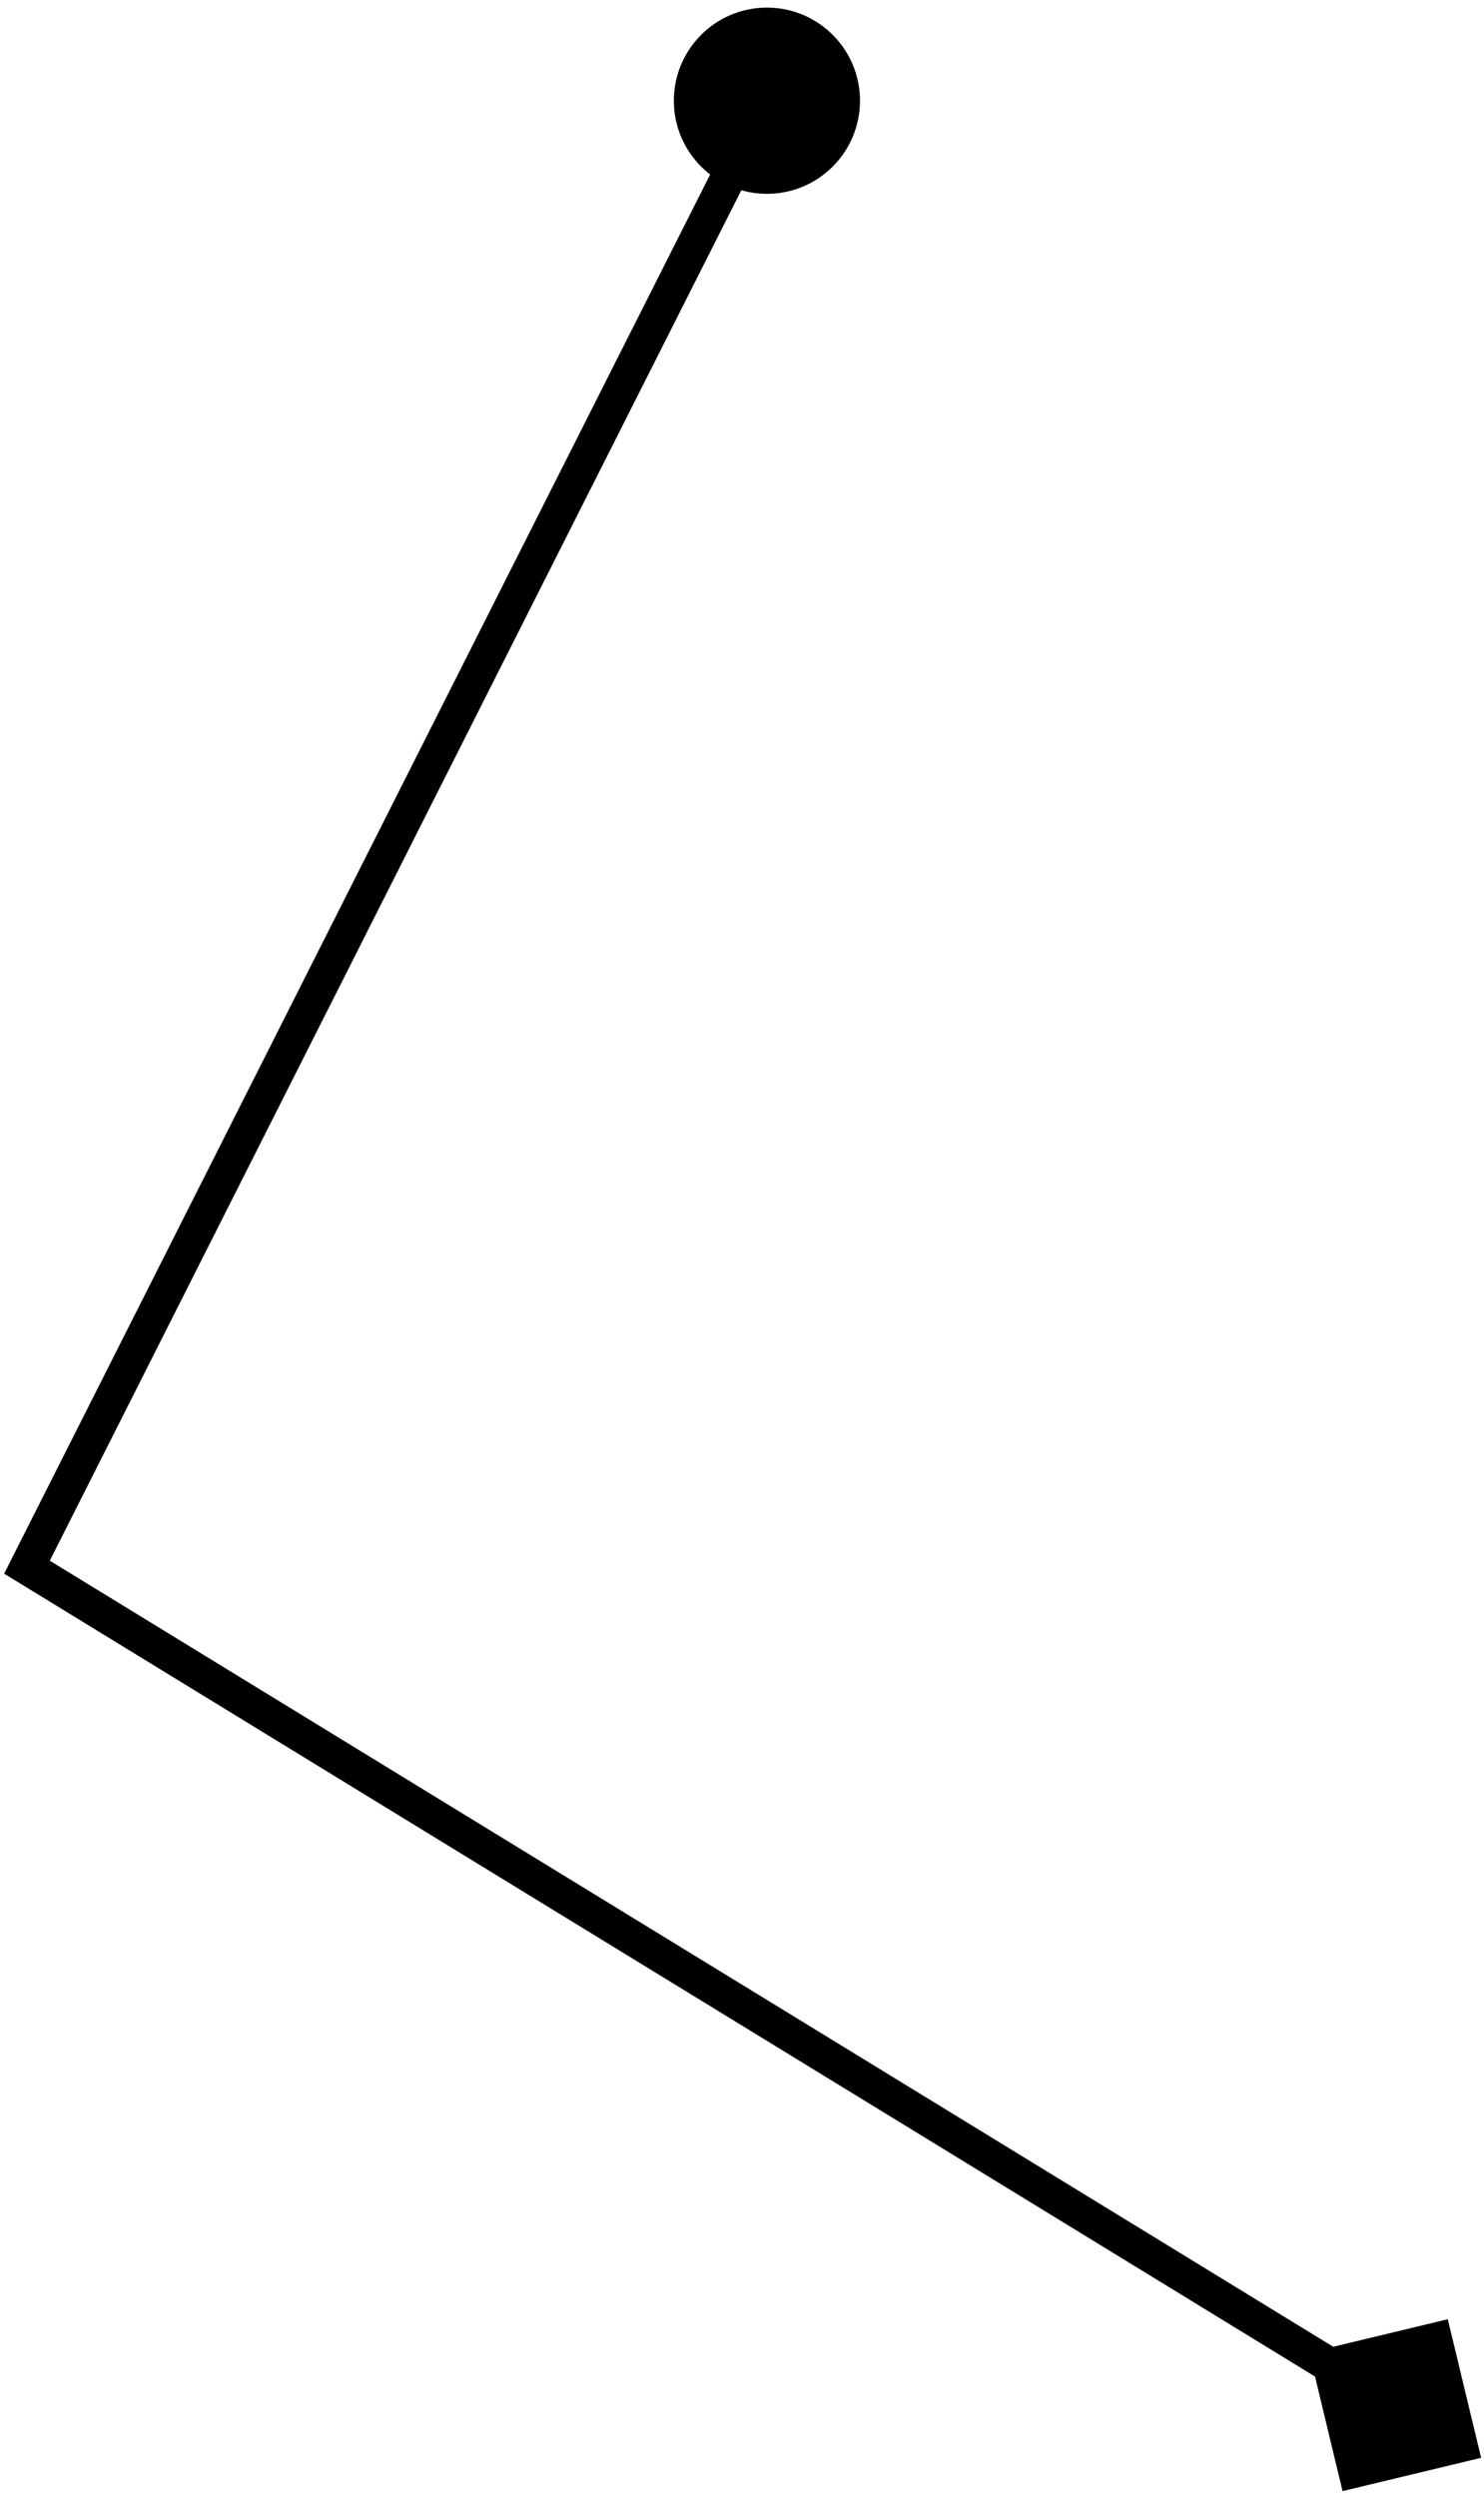 <svg width="176" height="296" viewBox="0 0 176 296" fill="none" xmlns="http://www.w3.org/2000/svg">
<path d="M79.917 11.941C79.917 18.037 84.859 22.979 90.956 22.979C97.052 22.979 101.994 18.037 101.994 11.941C101.994 5.844 97.052 0.902 90.956 0.902C84.859 0.902 79.917 5.844 79.917 11.941ZM3.199 185.798L1.352 184.866L0.492 186.568L2.119 187.563L3.199 185.798ZM175.658 291.385L171.706 274.954L155.275 278.906L159.227 295.337L175.658 291.385ZM89.108 11.008L1.352 184.866L5.047 186.731L92.804 12.873L89.108 11.008ZM2.119 187.563L164.386 286.911L166.547 283.38L4.28 184.033L2.119 187.563Z" fill="black"/>
</svg>
